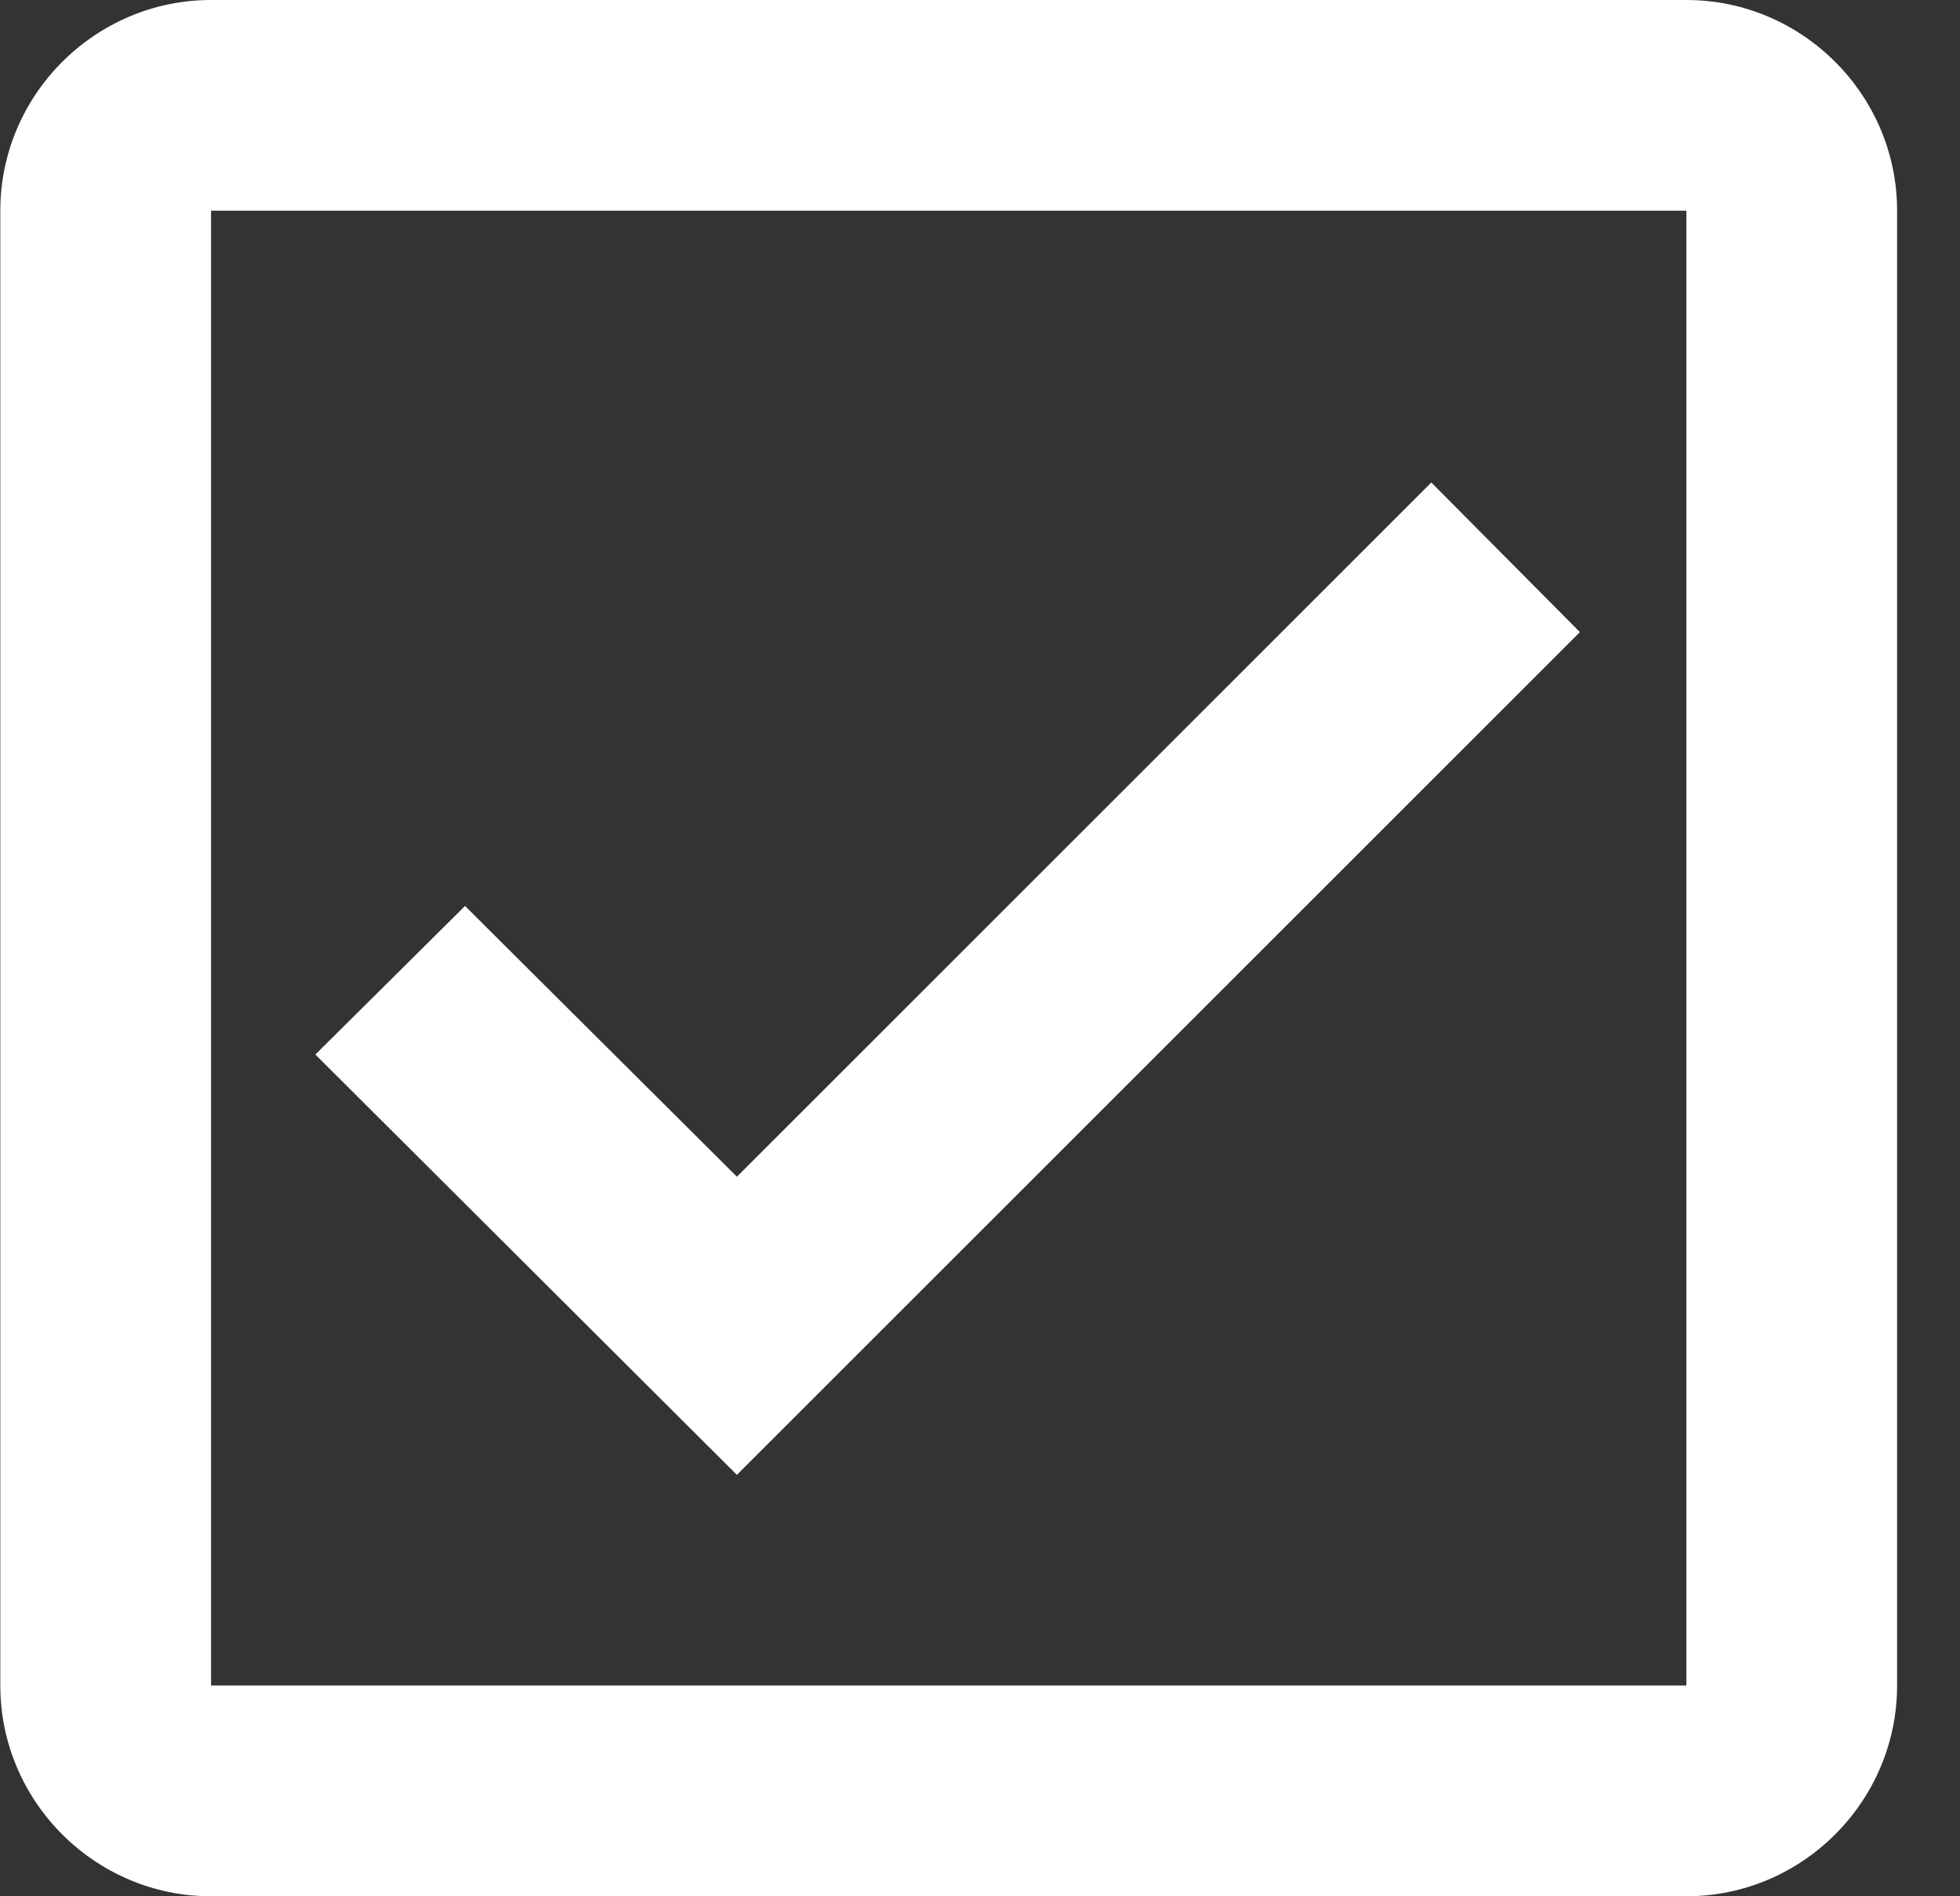 <svg width="31" height="30" viewBox="0 0 31 30" fill="none" xmlns="http://www.w3.org/2000/svg">
<rect x="0" y="0" width="31" height="30" fill="#333333" stroke="none"/>
<path d="M26.672 -0L3.338 -0C1.505 -0 0.005 1.5 0.005 3.333L0.005 26.666C0.005 28.5 1.505 30 3.338 30L26.672 30C28.505 30 30.005 28.5 30.005 26.666L30.005 3.333C30.005 1.5 28.505 -0 26.672 -0ZM26.672 26.666L3.338 26.666L3.338 3.333L26.672 3.333L26.672 26.666ZM24.988 10L22.638 7.633L11.655 18.616L7.355 14.333L4.988 16.683L11.655 23.333L24.988 10Z" fill="white"/>
</svg>
